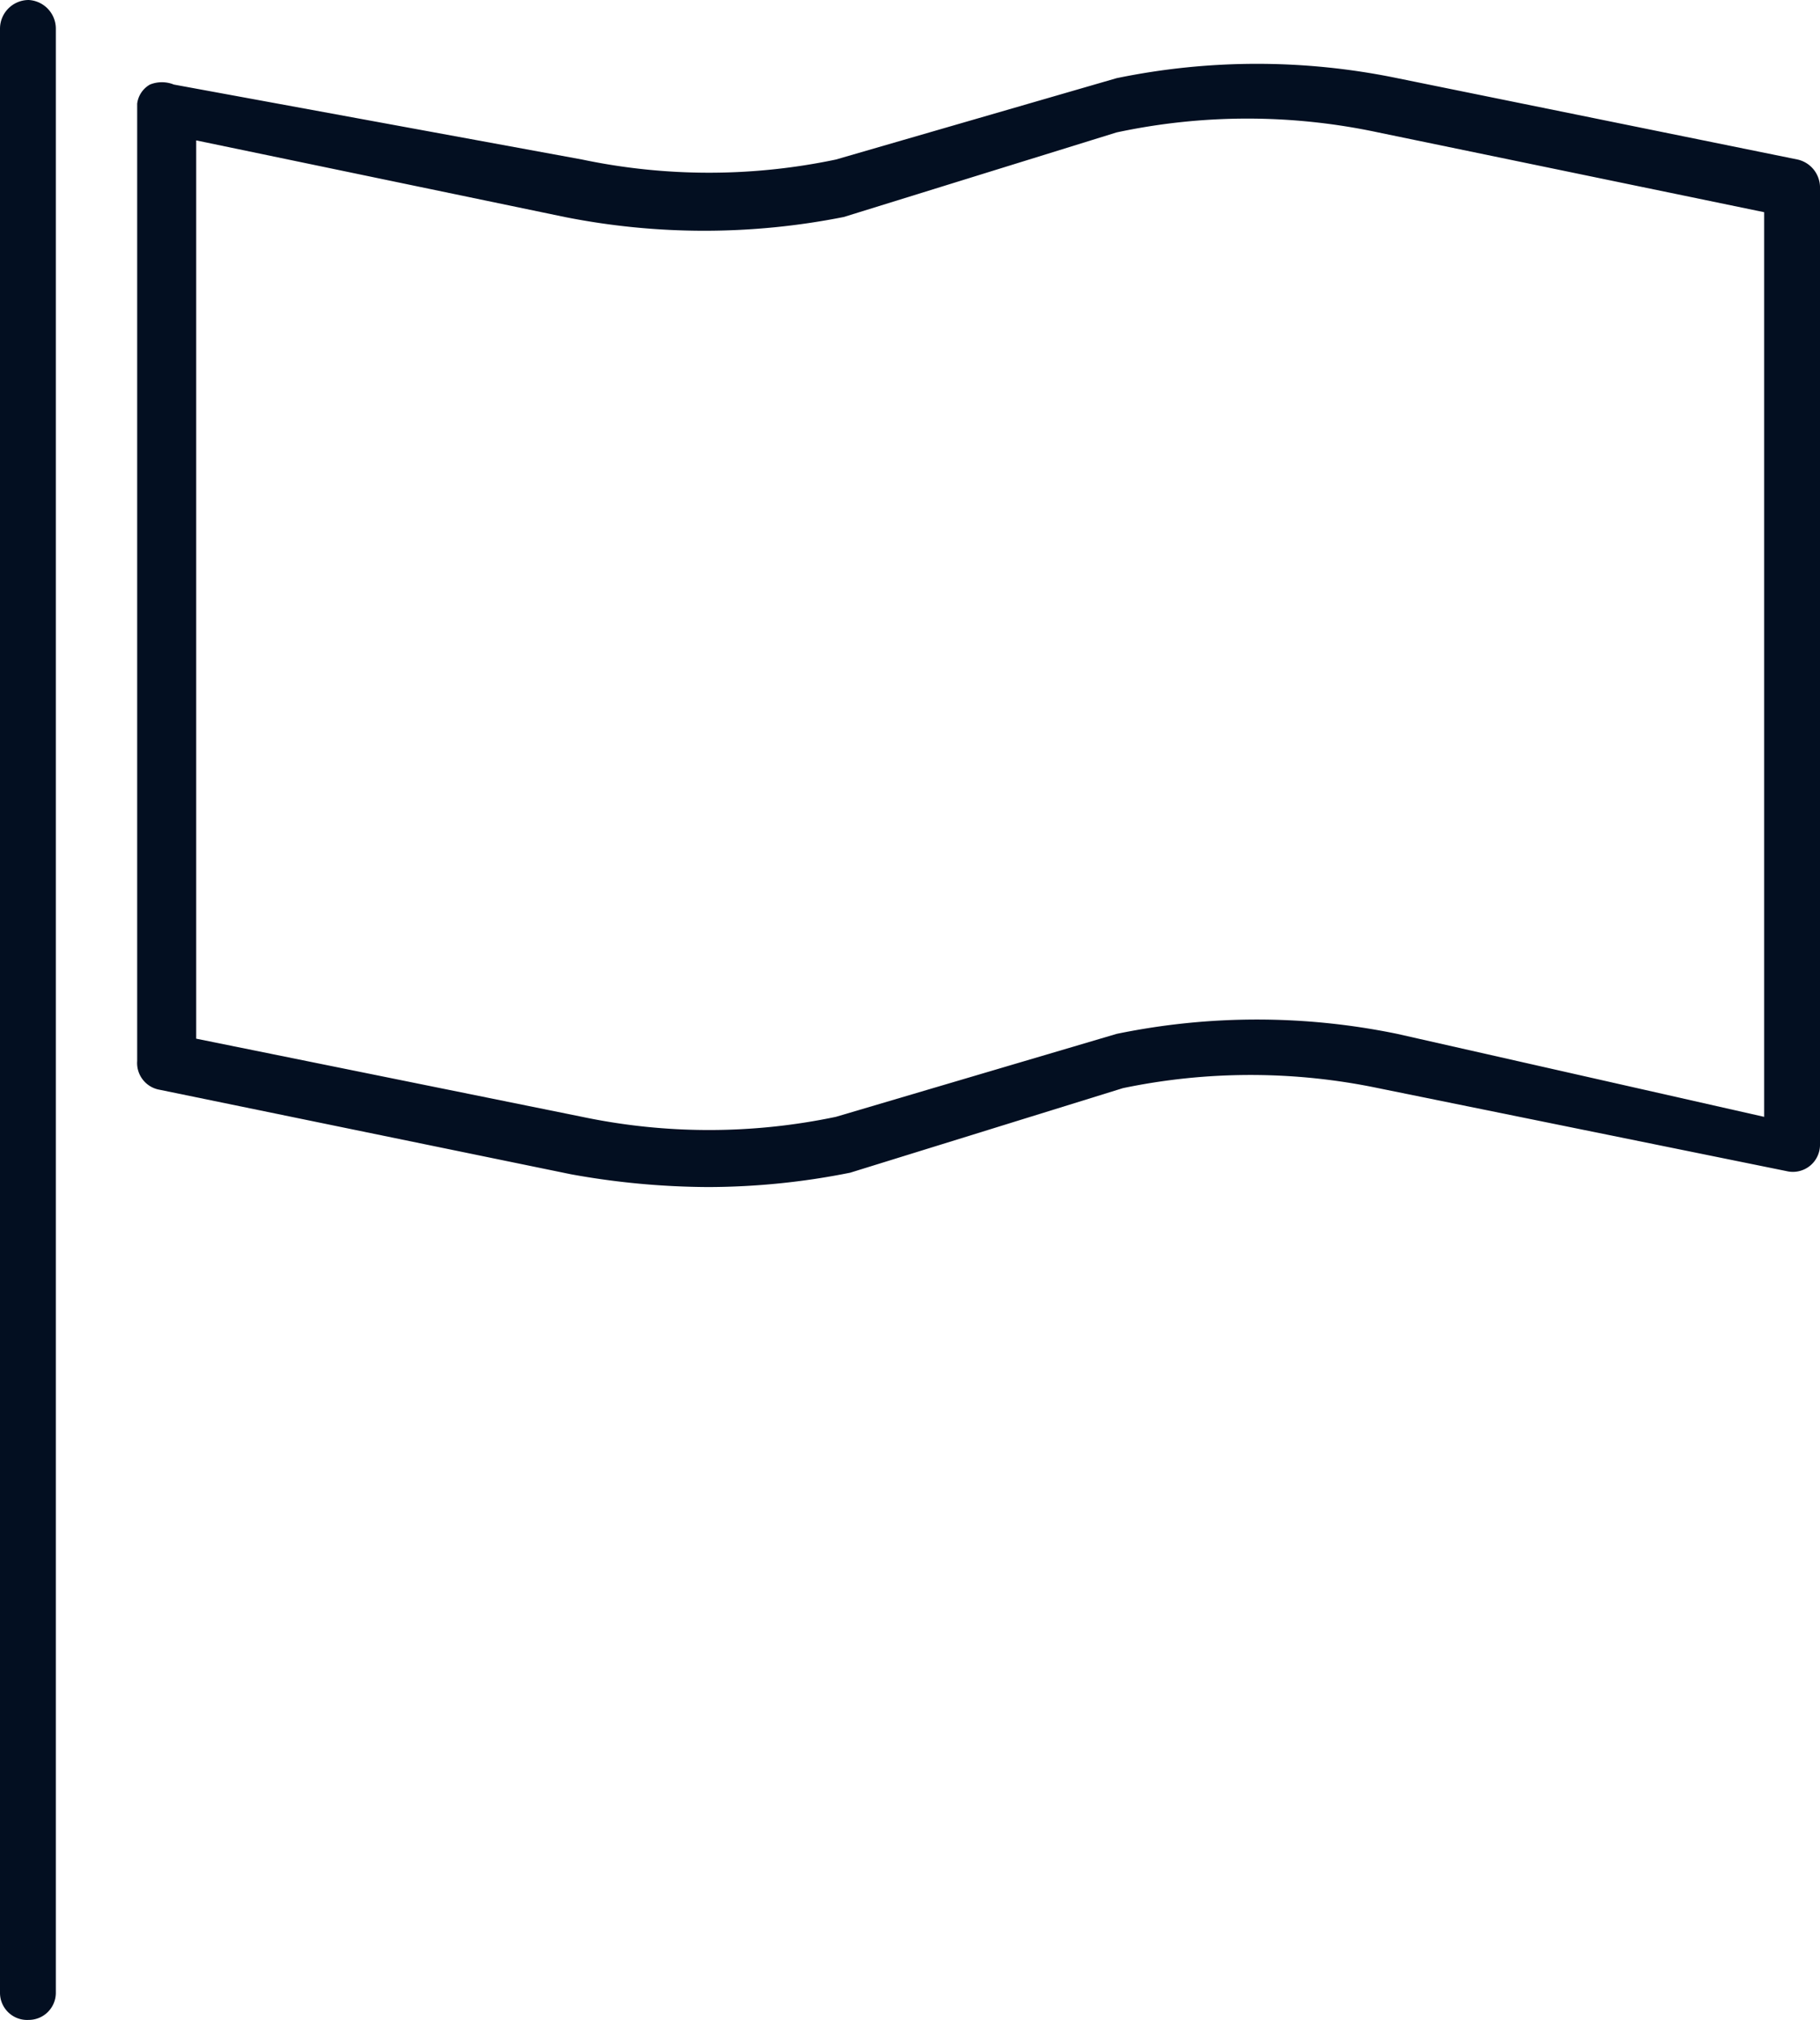 <svg xmlns="http://www.w3.org/2000/svg" viewBox="0 0 11.41 12.66"><defs><style>.cls-1{fill:#030f21;}</style></defs><g id="Layer_2" data-name="Layer 2"><g id="Layer_1-2" data-name="Layer 1"><path class="cls-1" d="M.18,12.66A.17.17,0,0,1,0,12.49V.18A.18.18,0,0,1,.18,0,.18.18,0,0,1,.35.18V12.49A.17.17,0,0,1,.18,12.66Z"/><path class="cls-1" d="M4.44,7.44a4.91,4.91,0,0,1-.86-.08L1,6.83a.17.17,0,0,1-.14-.18v-6A.16.16,0,0,1,.94.53a.2.2,0,0,1,.15,0L3.65,1A3.87,3.87,0,0,0,5.24,1L7,.49a4.35,4.35,0,0,1,1.76,0L11.27,1a.18.18,0,0,1,.14.17v6a.17.17,0,0,1-.21.17L8.64,6.82h0a3.92,3.92,0,0,0-1.6,0l-1.71.53A4.56,4.56,0,0,1,4.44,7.44ZM1.23,6.51,3.65,7A3.87,3.87,0,0,0,5.24,7L7,6.48a4.35,4.35,0,0,1,1.76,0L11.06,7V1.33L8.64.83A3.92,3.92,0,0,0,7,.83l-1.71.53a4.48,4.48,0,0,1-1.75,0L1.23.88Z"/></g></g></svg>